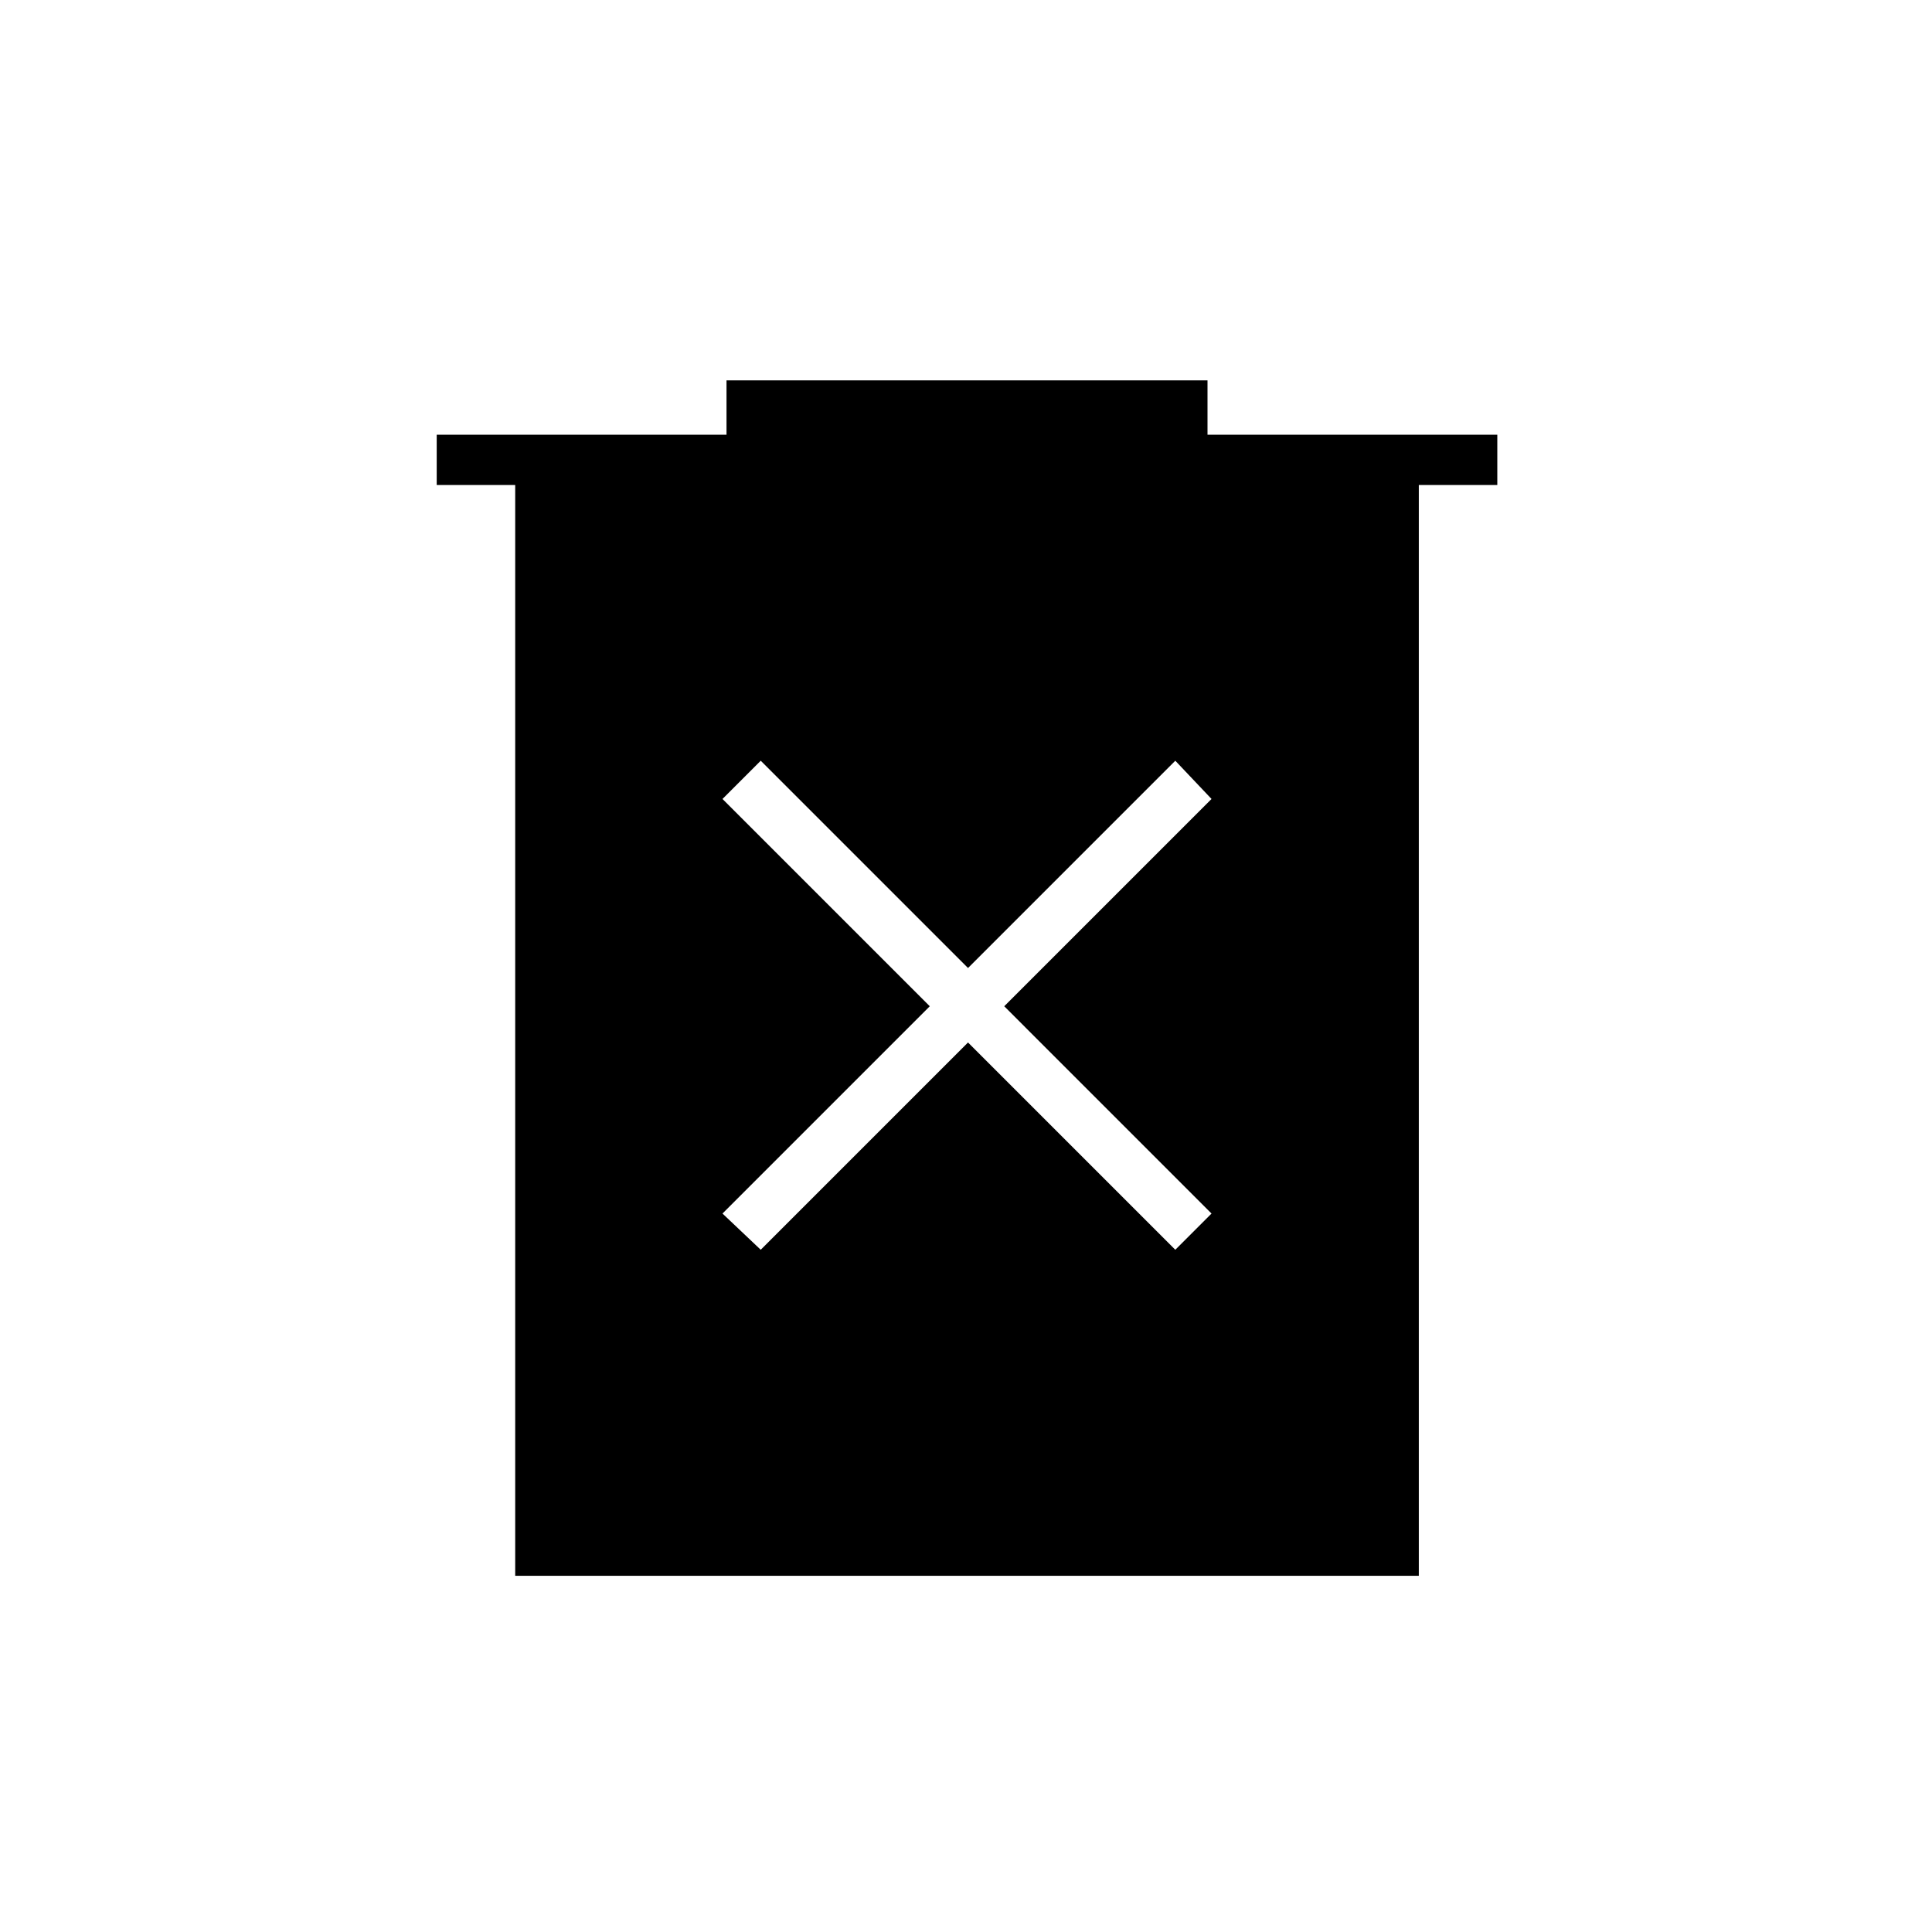 <svg xmlns="http://www.w3.org/2000/svg" height="24" width="24"><path d="M9.45 15.525 12.025 12.95 14.6 15.525 15.05 15.075 12.475 12.5 15.05 9.925 14.6 9.45 12.025 12.025 9.45 9.45 8.975 9.925 11.55 12.5 8.975 15.075ZM6.4 19.575V6.025H5.425V5.4H9.025V4.725H15V5.4H18.6V6.025H17.625V19.575Z"/></svg>